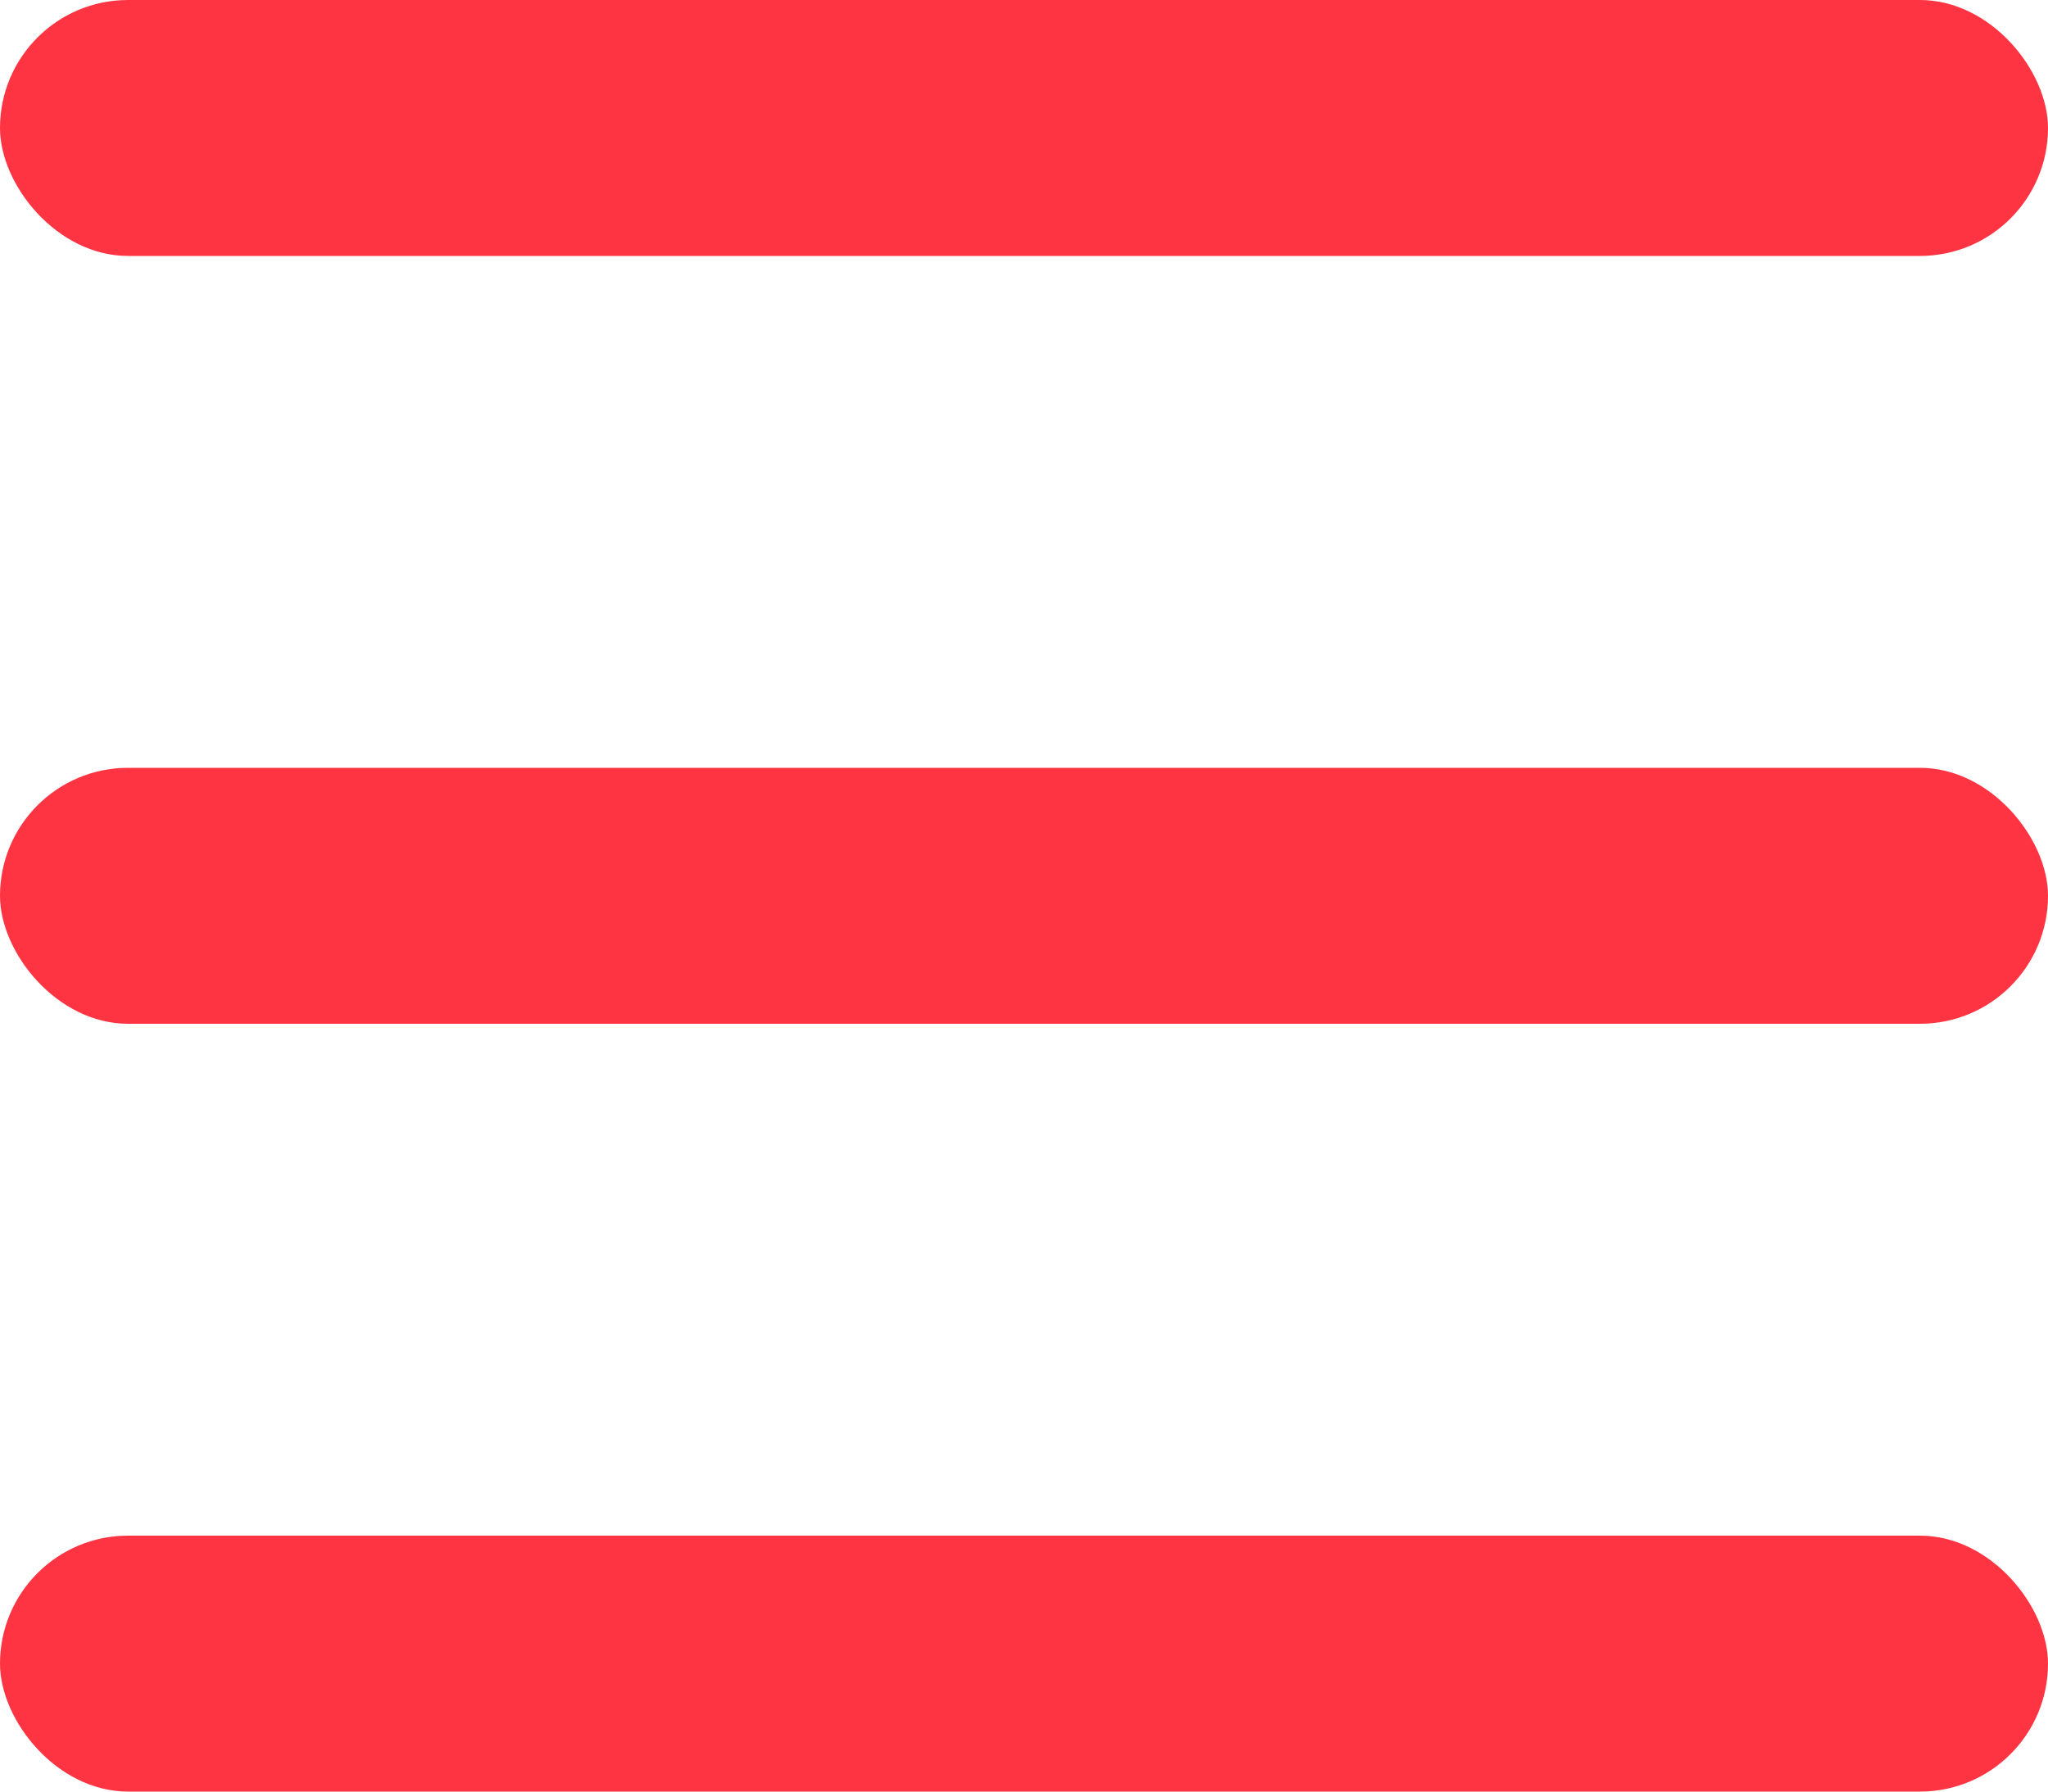 <svg xmlns="http://www.w3.org/2000/svg" width="25.6" height="22.4" viewBox="0 0 25.6 22.4"><defs><style>.a{fill:#ff3442;}</style></defs><rect class="a" width="25.6" height="3.2" rx="1.6" transform="translate(0 0)"/><rect class="a" width="25.6" height="3.2" rx="1.6" transform="translate(0 9.6)"/><rect class="a" width="25.6" height="3.2" rx="1.6" transform="translate(0 19.2)"/></svg>